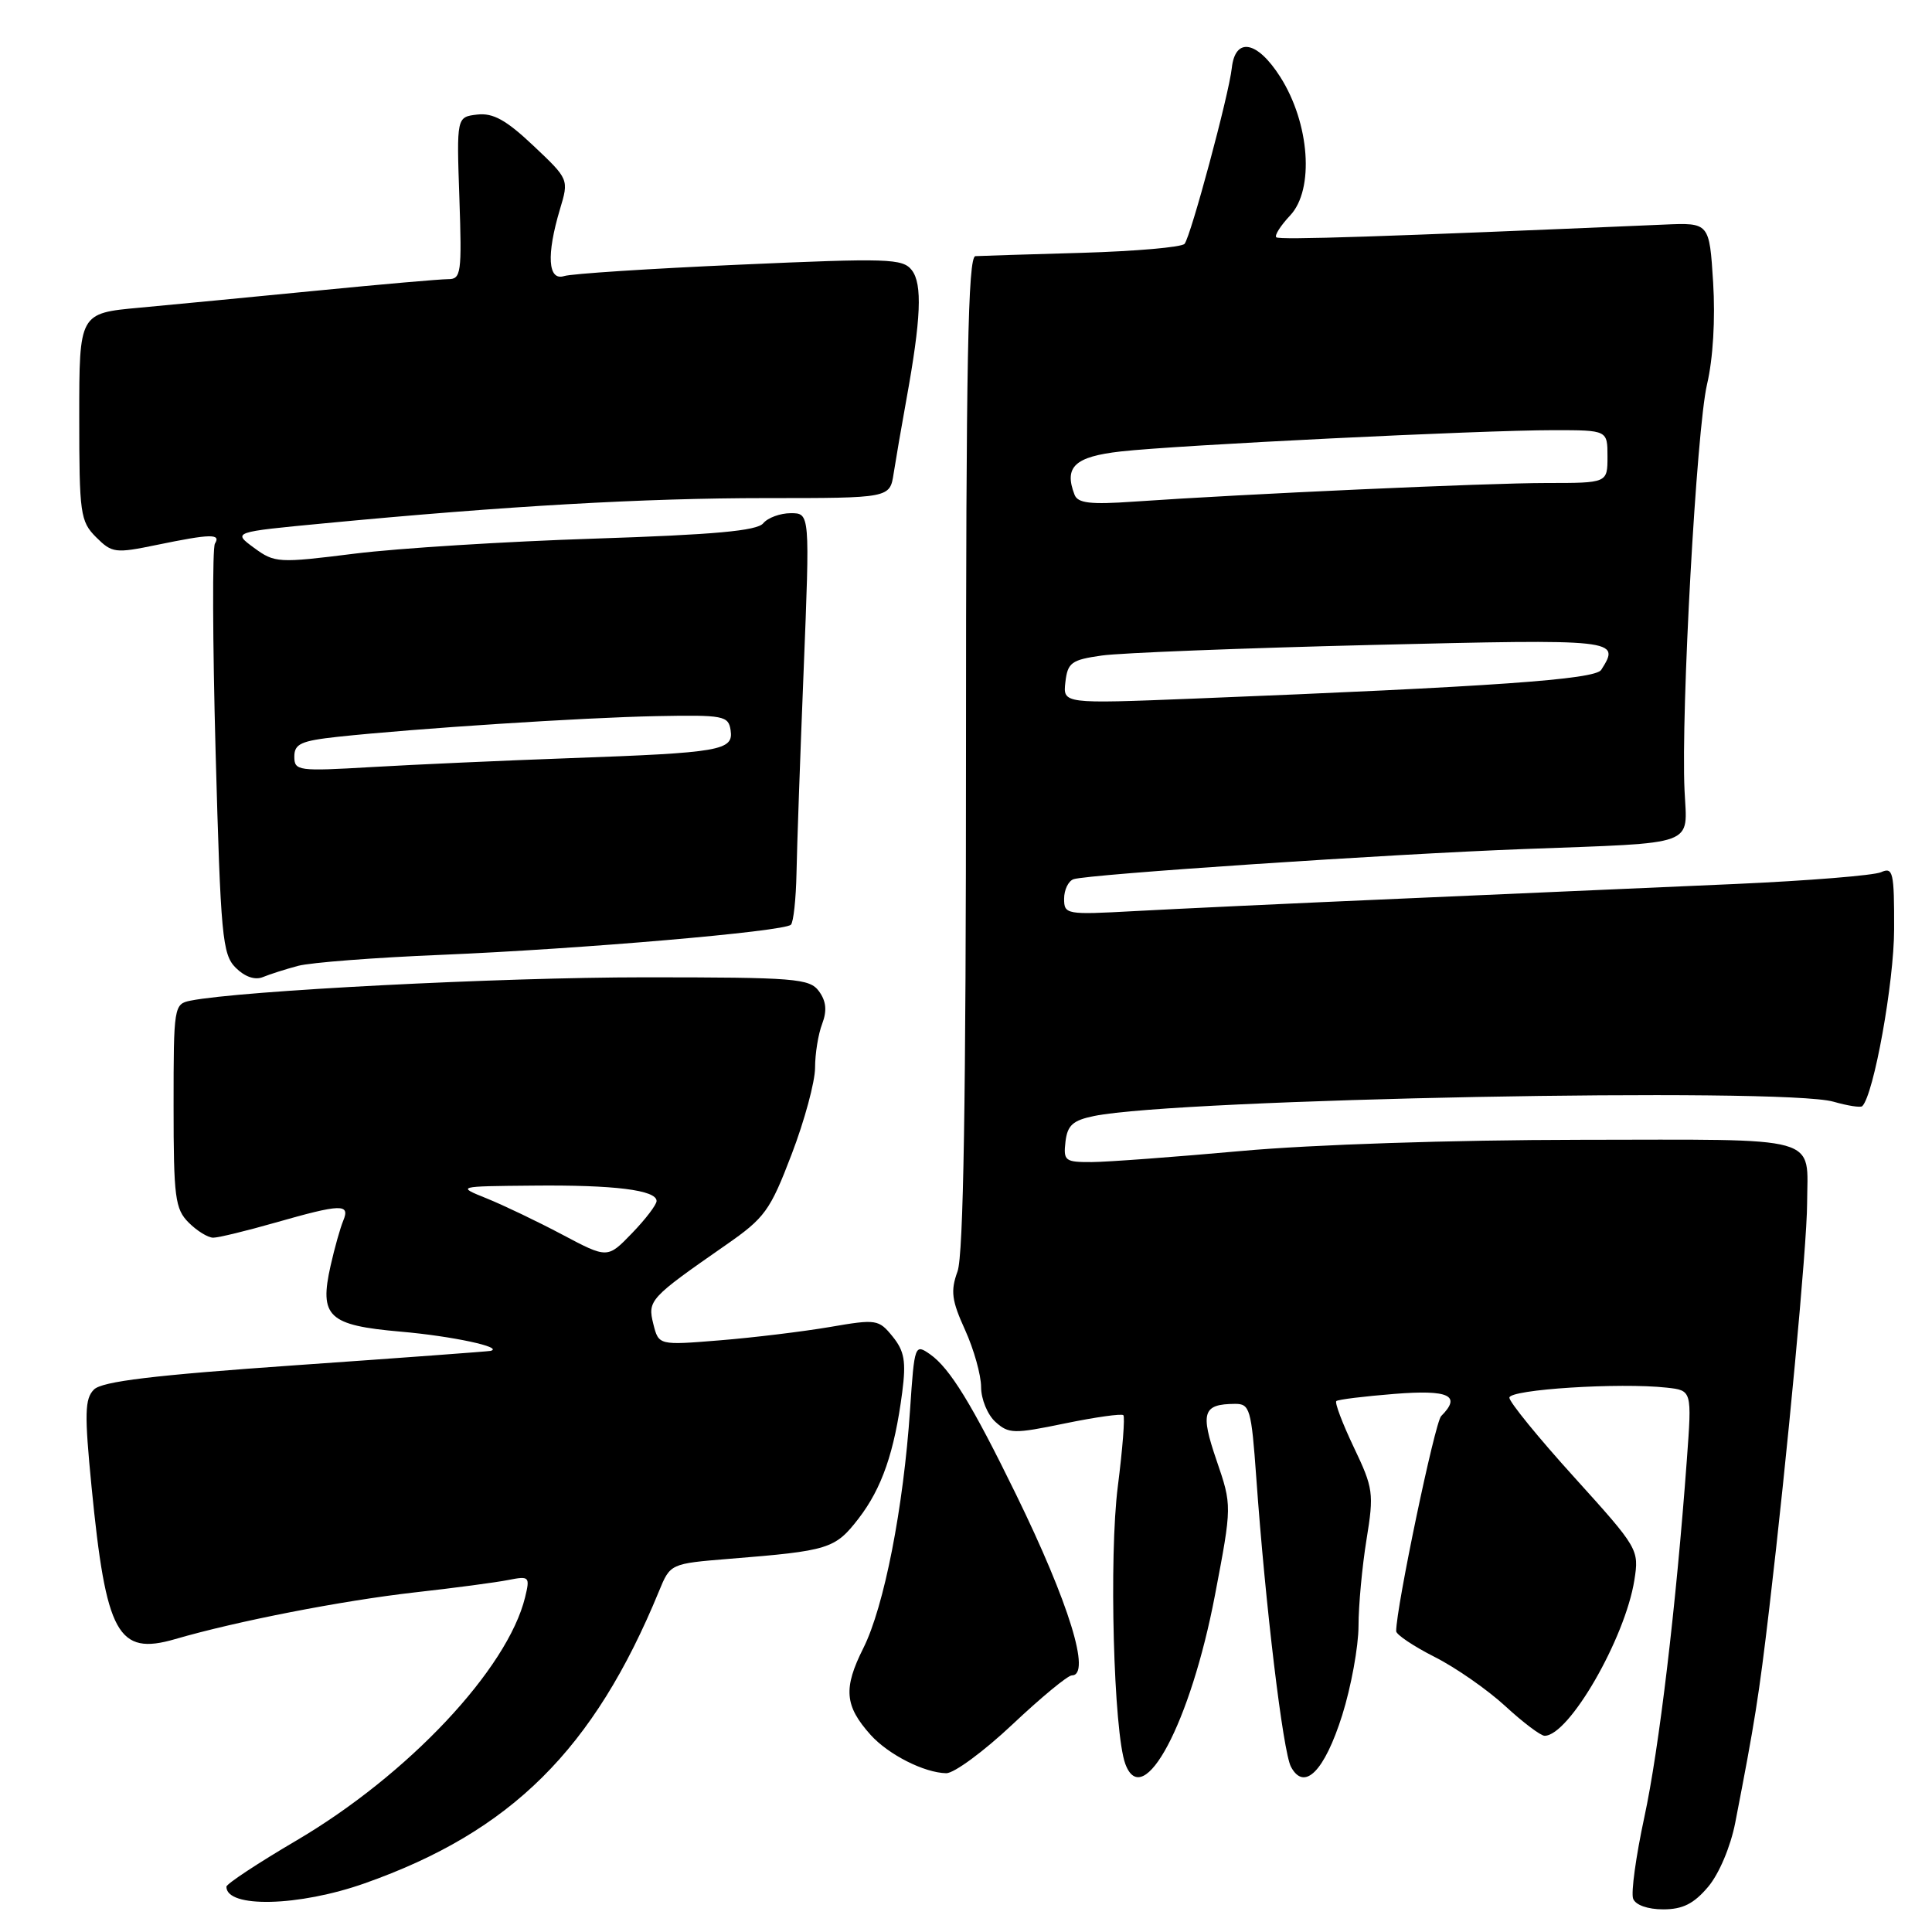 <?xml version="1.0" encoding="UTF-8" standalone="no"?>
<!DOCTYPE svg PUBLIC "-//W3C//DTD SVG 1.1//EN" "http://www.w3.org/Graphics/SVG/1.1/DTD/svg11.dtd" >
<svg xmlns="http://www.w3.org/2000/svg" xmlns:xlink="http://www.w3.org/1999/xlink" version="1.1" viewBox="0 0 256 256">
 <g >
 <path fill="currentColor"
d=" M 226.34 250.01 C 227.79 248.29 229.31 244.69 229.93 241.51 C 232.52 228.17 233.06 224.80 234.45 213.00 C 236.81 192.98 239.44 164.92 239.45 159.50 C 239.49 150.33 241.86 151.00 209.28 151.03 C 192.43 151.05 173.87 151.66 164.50 152.51 C 155.70 153.30 146.78 153.97 144.68 153.98 C 141.12 154.00 140.89 153.82 141.18 151.29 C 141.44 149.09 142.16 148.45 145.00 147.87 C 156.16 145.60 236.24 144.06 242.94 145.98 C 244.83 146.52 246.54 146.79 246.76 146.57 C 248.29 145.05 250.97 130.17 250.98 123.14 C 251.00 115.55 250.84 114.86 249.25 115.57 C 248.29 116.00 239.62 116.70 230.00 117.13 C 220.38 117.55 200.57 118.42 186.00 119.06 C 171.43 119.69 155.34 120.45 150.25 120.73 C 141.29 121.22 141.00 121.17 141.00 119.09 C 141.00 117.91 141.56 116.74 142.25 116.50 C 144.12 115.85 184.28 113.16 202.00 112.50 C 225.18 111.63 223.56 112.23 223.21 104.75 C 222.72 94.30 224.80 56.86 226.19 50.93 C 226.99 47.54 227.30 42.26 227.00 37.43 C 226.50 29.50 226.50 29.50 220.50 29.76 C 183.13 31.37 169.49 31.82 169.11 31.44 C 168.86 31.19 169.69 29.89 170.95 28.55 C 174.18 25.12 173.55 16.34 169.64 10.19 C 166.59 5.40 163.68 4.86 163.22 9.01 C 162.83 12.58 157.78 31.34 156.96 32.31 C 156.58 32.76 150.47 33.29 143.39 33.50 C 136.30 33.70 129.94 33.90 129.25 33.94 C 128.26 33.99 128.00 47.84 128.00 99.68 C 128.00 145.75 127.66 166.29 126.88 168.46 C 125.93 171.07 126.10 172.32 127.88 176.23 C 129.04 178.79 130.00 182.20 130.00 183.79 C 130.00 185.39 130.85 187.46 131.90 188.41 C 133.66 190.00 134.33 190.01 141.11 188.61 C 145.14 187.78 148.62 187.29 148.85 187.52 C 149.08 187.75 148.75 191.98 148.12 196.93 C 146.93 206.21 147.56 229.52 149.11 233.73 C 151.47 240.12 157.77 228.26 160.99 211.36 C 163.25 199.50 163.25 199.50 161.20 193.51 C 159.02 187.15 159.38 186.05 163.63 186.02 C 165.61 186.00 165.81 186.68 166.46 195.75 C 167.66 212.65 170.00 232.13 171.06 234.11 C 172.82 237.41 175.50 234.71 177.85 227.27 C 179.03 223.52 180.00 218.21 180.01 215.47 C 180.01 212.74 180.49 207.57 181.07 204.00 C 182.07 197.86 181.97 197.18 179.38 191.76 C 177.88 188.61 176.84 185.86 177.07 185.65 C 177.31 185.44 180.76 185.02 184.75 184.70 C 192.02 184.12 193.69 184.91 190.96 187.64 C 190.13 188.47 185.00 213.00 185.00 216.14 C 185.00 216.59 187.29 218.13 190.09 219.55 C 192.89 220.96 197.10 223.90 199.45 226.06 C 201.80 228.23 204.15 230.00 204.67 230.00 C 207.90 230.00 215.32 217.13 216.56 209.39 C 217.20 205.32 217.11 205.16 208.61 195.76 C 203.87 190.53 200.00 185.78 200.00 185.20 C 200.00 184.11 214.62 183.18 220.85 183.87 C 224.19 184.24 224.19 184.24 223.52 193.37 C 222.10 212.77 219.83 231.81 217.88 240.80 C 216.77 245.96 216.10 250.81 216.40 251.59 C 216.72 252.43 218.34 253.00 220.38 253.00 C 222.97 253.00 224.44 252.26 226.34 250.01 Z  M 48.32 249.55 C 67.73 242.70 78.69 231.82 87.32 210.84 C 88.82 207.19 88.82 207.19 96.66 206.55 C 109.85 205.49 110.65 205.24 113.76 201.22 C 116.86 197.20 118.52 192.39 119.55 184.48 C 120.08 180.39 119.84 179.03 118.28 177.10 C 116.43 174.82 116.13 174.77 109.93 175.84 C 106.39 176.44 99.85 177.24 95.39 177.60 C 87.28 178.26 87.28 178.26 86.57 175.44 C 85.79 172.30 86.06 172.01 96.15 164.99 C 101.36 161.37 102.04 160.43 104.90 152.94 C 106.61 148.48 108.00 143.32 108.00 141.48 C 108.00 139.64 108.42 137.02 108.94 135.67 C 109.60 133.92 109.48 132.67 108.52 131.35 C 107.27 129.65 105.43 129.50 85.33 129.50 C 66.31 129.50 31.89 131.27 25.25 132.59 C 23.05 133.03 23.00 133.34 23.00 146.52 C 23.00 158.67 23.20 160.20 25.00 162.00 C 26.10 163.10 27.56 164.00 28.25 164.00 C 28.94 164.00 32.65 163.10 36.50 162.00 C 45.22 159.51 46.43 159.47 45.48 161.75 C 45.08 162.71 44.33 165.38 43.81 167.69 C 42.28 174.47 43.48 175.61 53.09 176.45 C 59.92 177.04 66.84 178.53 65.00 179.00 C 64.72 179.07 53.11 179.93 39.20 180.90 C 20.33 182.22 13.53 183.04 12.45 184.12 C 11.23 185.34 11.18 187.30 12.13 197.00 C 14.05 216.58 15.60 219.40 23.21 217.19 C 31.38 214.81 45.30 212.10 54.88 211.01 C 60.17 210.42 65.80 209.67 67.39 209.35 C 70.14 208.81 70.24 208.92 69.58 211.64 C 67.26 221.16 54.06 235.20 39.22 243.91 C 34.15 246.89 30.00 249.63 30.00 250.00 C 30.00 252.86 39.60 252.63 48.32 249.55 Z  M 134.15 228.50 C 137.94 224.93 141.48 222.00 142.02 222.00 C 144.62 222.00 141.67 212.43 134.62 198.00 C 128.80 186.08 125.86 181.29 123.24 179.45 C 121.22 178.04 121.17 178.17 120.59 186.76 C 119.71 199.82 117.15 212.89 114.40 218.38 C 111.72 223.72 111.91 226.03 115.36 229.88 C 117.71 232.49 122.45 234.90 125.38 234.96 C 126.41 234.98 130.36 232.07 134.15 228.50 Z  M 39.50 127.98 C 41.15 127.54 49.70 126.88 58.50 126.52 C 76.97 125.75 103.90 123.43 104.80 122.53 C 105.14 122.19 105.47 119.12 105.54 115.71 C 105.60 112.29 106.03 100.16 106.49 88.75 C 107.32 68.00 107.32 68.00 104.78 68.00 C 103.39 68.00 101.74 68.60 101.13 69.34 C 100.30 70.34 94.64 70.85 78.76 71.37 C 67.07 71.75 52.78 72.64 47.00 73.36 C 36.86 74.63 36.40 74.60 33.66 72.59 C 30.82 70.50 30.82 70.50 42.91 69.35 C 66.97 67.05 85.35 66.00 101.48 66.00 C 117.91 66.00 117.91 66.00 118.41 62.75 C 118.69 60.96 119.44 56.58 120.09 53.00 C 122.05 42.22 122.24 37.64 120.82 35.80 C 119.61 34.25 117.72 34.19 98.00 35.07 C 86.17 35.59 75.71 36.27 74.75 36.58 C 72.60 37.26 72.39 33.78 74.19 27.75 C 75.39 23.76 75.39 23.76 70.68 19.31 C 67.07 15.90 65.34 14.94 63.24 15.18 C 60.50 15.50 60.50 15.50 60.87 26.25 C 61.21 36.21 61.10 37.00 59.37 36.99 C 58.34 36.99 50.53 37.67 42.00 38.51 C 33.47 39.35 22.90 40.36 18.50 40.77 C 10.50 41.50 10.50 41.50 10.50 55.22 C 10.50 68.09 10.64 69.08 12.73 71.18 C 14.85 73.29 15.27 73.34 20.79 72.20 C 27.92 70.73 29.30 70.70 28.48 72.03 C 28.13 72.60 28.17 85.04 28.57 99.68 C 29.24 124.08 29.46 126.46 31.23 128.23 C 32.43 129.43 33.78 129.90 34.83 129.47 C 35.75 129.09 37.85 128.42 39.50 127.98 Z  M 141.17 90.38 C 141.47 87.80 141.96 87.43 146.00 86.86 C 148.47 86.51 164.56 85.88 181.75 85.46 C 214.45 84.67 214.75 84.70 212.17 88.76 C 211.36 90.04 197.84 90.99 158.17 92.57 C 140.84 93.26 140.84 93.26 141.17 90.38 Z  M 142.38 65.55 C 140.96 61.86 142.40 60.51 148.51 59.82 C 155.95 58.98 196.18 57.00 205.85 57.00 C 213.00 57.00 213.00 57.00 213.00 60.50 C 213.00 64.00 213.00 64.00 204.91 64.00 C 197.05 64.00 164.92 65.45 150.21 66.47 C 144.47 66.87 142.81 66.68 142.38 65.55 Z  M 74.50 163.59 C 71.20 161.84 66.70 159.69 64.50 158.80 C 60.50 157.19 60.50 157.19 70.62 157.10 C 81.41 156.99 87.00 157.69 87.00 159.14 C 87.00 159.63 85.54 161.55 83.75 163.40 C 80.50 166.77 80.50 166.77 74.50 163.59 Z  M 39.00 100.25 C 39.00 98.56 39.89 98.16 44.75 97.63 C 54.97 96.53 77.24 95.08 87.00 94.89 C 95.89 94.72 96.52 94.84 96.81 96.76 C 97.21 99.45 95.52 99.74 75.50 100.46 C 66.70 100.78 54.89 101.31 49.25 101.64 C 39.48 102.21 39.00 102.15 39.00 100.25 Z "/>
</g>
</svg>